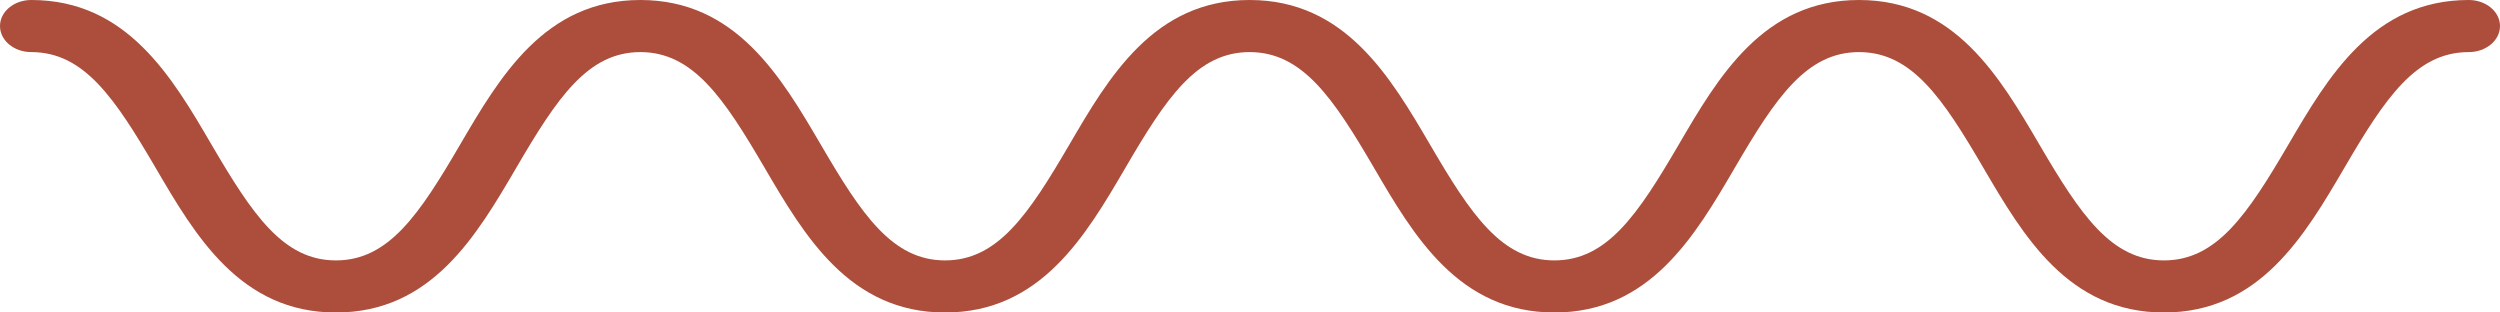 <svg width="80" height="10" viewBox="0 0 80 10" fill="none" xmlns="http://www.w3.org/2000/svg">
<path d="M79 0C75.938 0 74.496 2.461 73.223 4.635C71.914 6.869 70.934 8.333 69.246 8.333C67.559 8.333 66.574 6.869 65.266 4.635C63.992 2.461 62.555 0 59.488 0C56.426 0 54.984 2.461 53.715 4.635C52.41 6.869 51.426 8.333 49.742 8.333C48.055 8.333 47.07 6.869 45.766 4.635C44.492 2.461 43.051 0 39.988 0C36.926 0 35.484 2.461 34.215 4.635C32.91 6.869 31.926 8.333 30.242 8.333C28.555 8.333 27.574 6.869 26.27 4.635C24.996 2.461 23.555 0 20.492 0C17.43 0 15.992 2.461 14.719 4.635C13.414 6.869 12.434 8.333 10.75 8.333C9.062 8.333 8.082 6.869 6.773 4.635C5.504 2.461 4.062 0 1 0C0.449 0 0 0.371 0 0.833C0 1.296 0.449 1.667 1 1.667C2.688 1.667 3.668 3.131 4.977 5.365C6.246 7.539 7.688 10 10.75 10C13.812 10 15.25 7.539 16.523 5.365C17.828 3.131 18.809 1.667 20.492 1.667C22.176 1.667 23.16 3.131 24.465 5.365C25.738 7.539 27.18 10 30.242 10C33.305 10 34.746 7.539 36.016 5.365C37.32 3.131 38.301 1.667 39.988 1.667C41.676 1.667 42.66 3.131 43.965 5.365C45.234 7.539 46.676 10 49.742 10C52.805 10 54.246 7.539 55.516 5.365C56.82 3.131 57.805 1.667 59.488 1.667C61.176 1.667 62.16 3.131 63.465 5.365C64.738 7.539 66.18 10 69.246 10C72.309 10 73.75 7.539 75.023 5.365C76.328 3.131 77.312 1.667 79 1.667C79.551 1.667 80 1.296 80 0.833C80 0.371 79.551 0 79 0V0Z" fill="#AD4E3C"/>
</svg>
